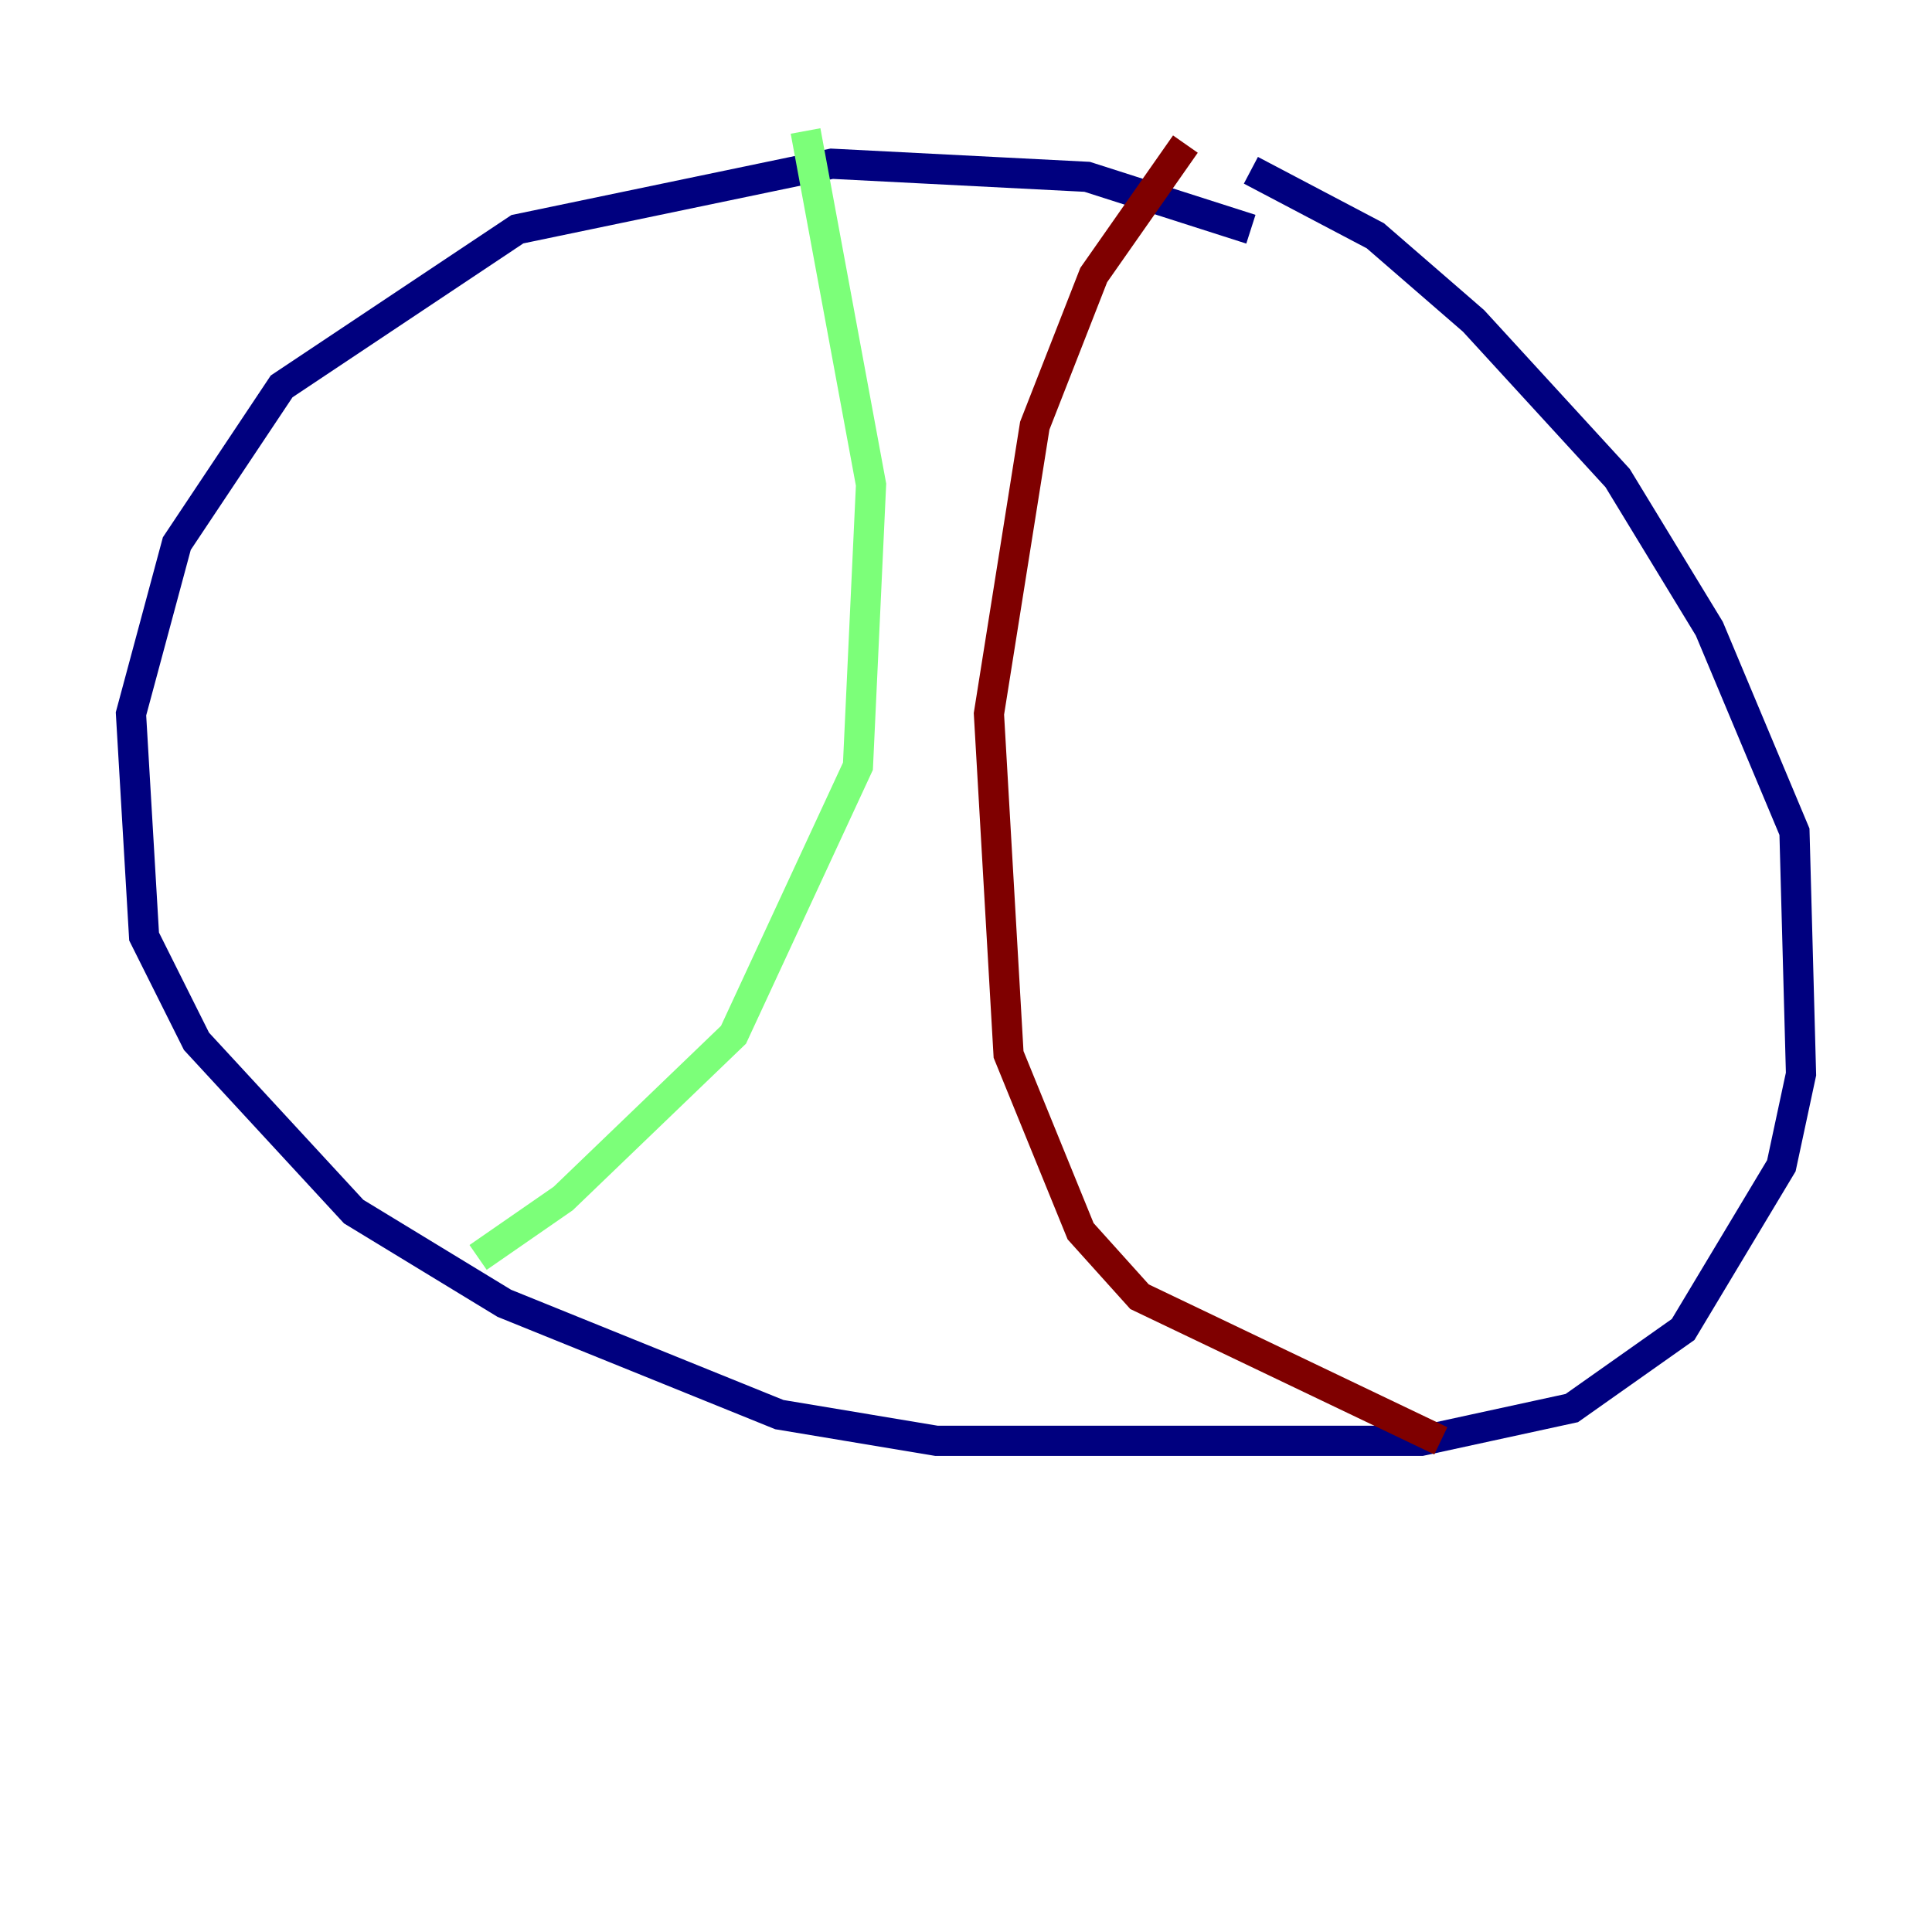 <?xml version="1.0" encoding="utf-8" ?>
<svg baseProfile="tiny" height="128" version="1.2" viewBox="0,0,128,128" width="128" xmlns="http://www.w3.org/2000/svg" xmlns:ev="http://www.w3.org/2001/xml-events" xmlns:xlink="http://www.w3.org/1999/xlink"><defs /><polyline fill="none" points="82.875,15.186 72.027,11.715 55.105,10.848 34.278,15.186 18.658,25.6 11.715,36.014 8.678,47.295 9.546,62.047 13.017,68.99 23.43,80.271 33.41,86.346 51.634,93.722 62.047,95.458 94.156,95.458 104.136,93.288 111.512,88.081 118.02,77.234 119.322,71.159 118.888,55.105 113.248,41.654 107.173,31.675 97.627,21.261 91.119,15.62 82.875,11.281" stroke="#00007f" stroke-width="2" /><polyline fill="none" points="53.37,8.678 57.709,32.108 56.841,50.766 48.597,68.556 37.315,79.403 31.675,83.308" stroke="#7cff79" stroke-width="2" /><polyline fill="none" points="78.536,9.546 72.461,18.224 68.556,28.203 65.519,47.295 66.82,69.858 71.593,81.573 75.498,85.912 95.458,95.458" stroke="#7f0000" stroke-width="2" /></svg>